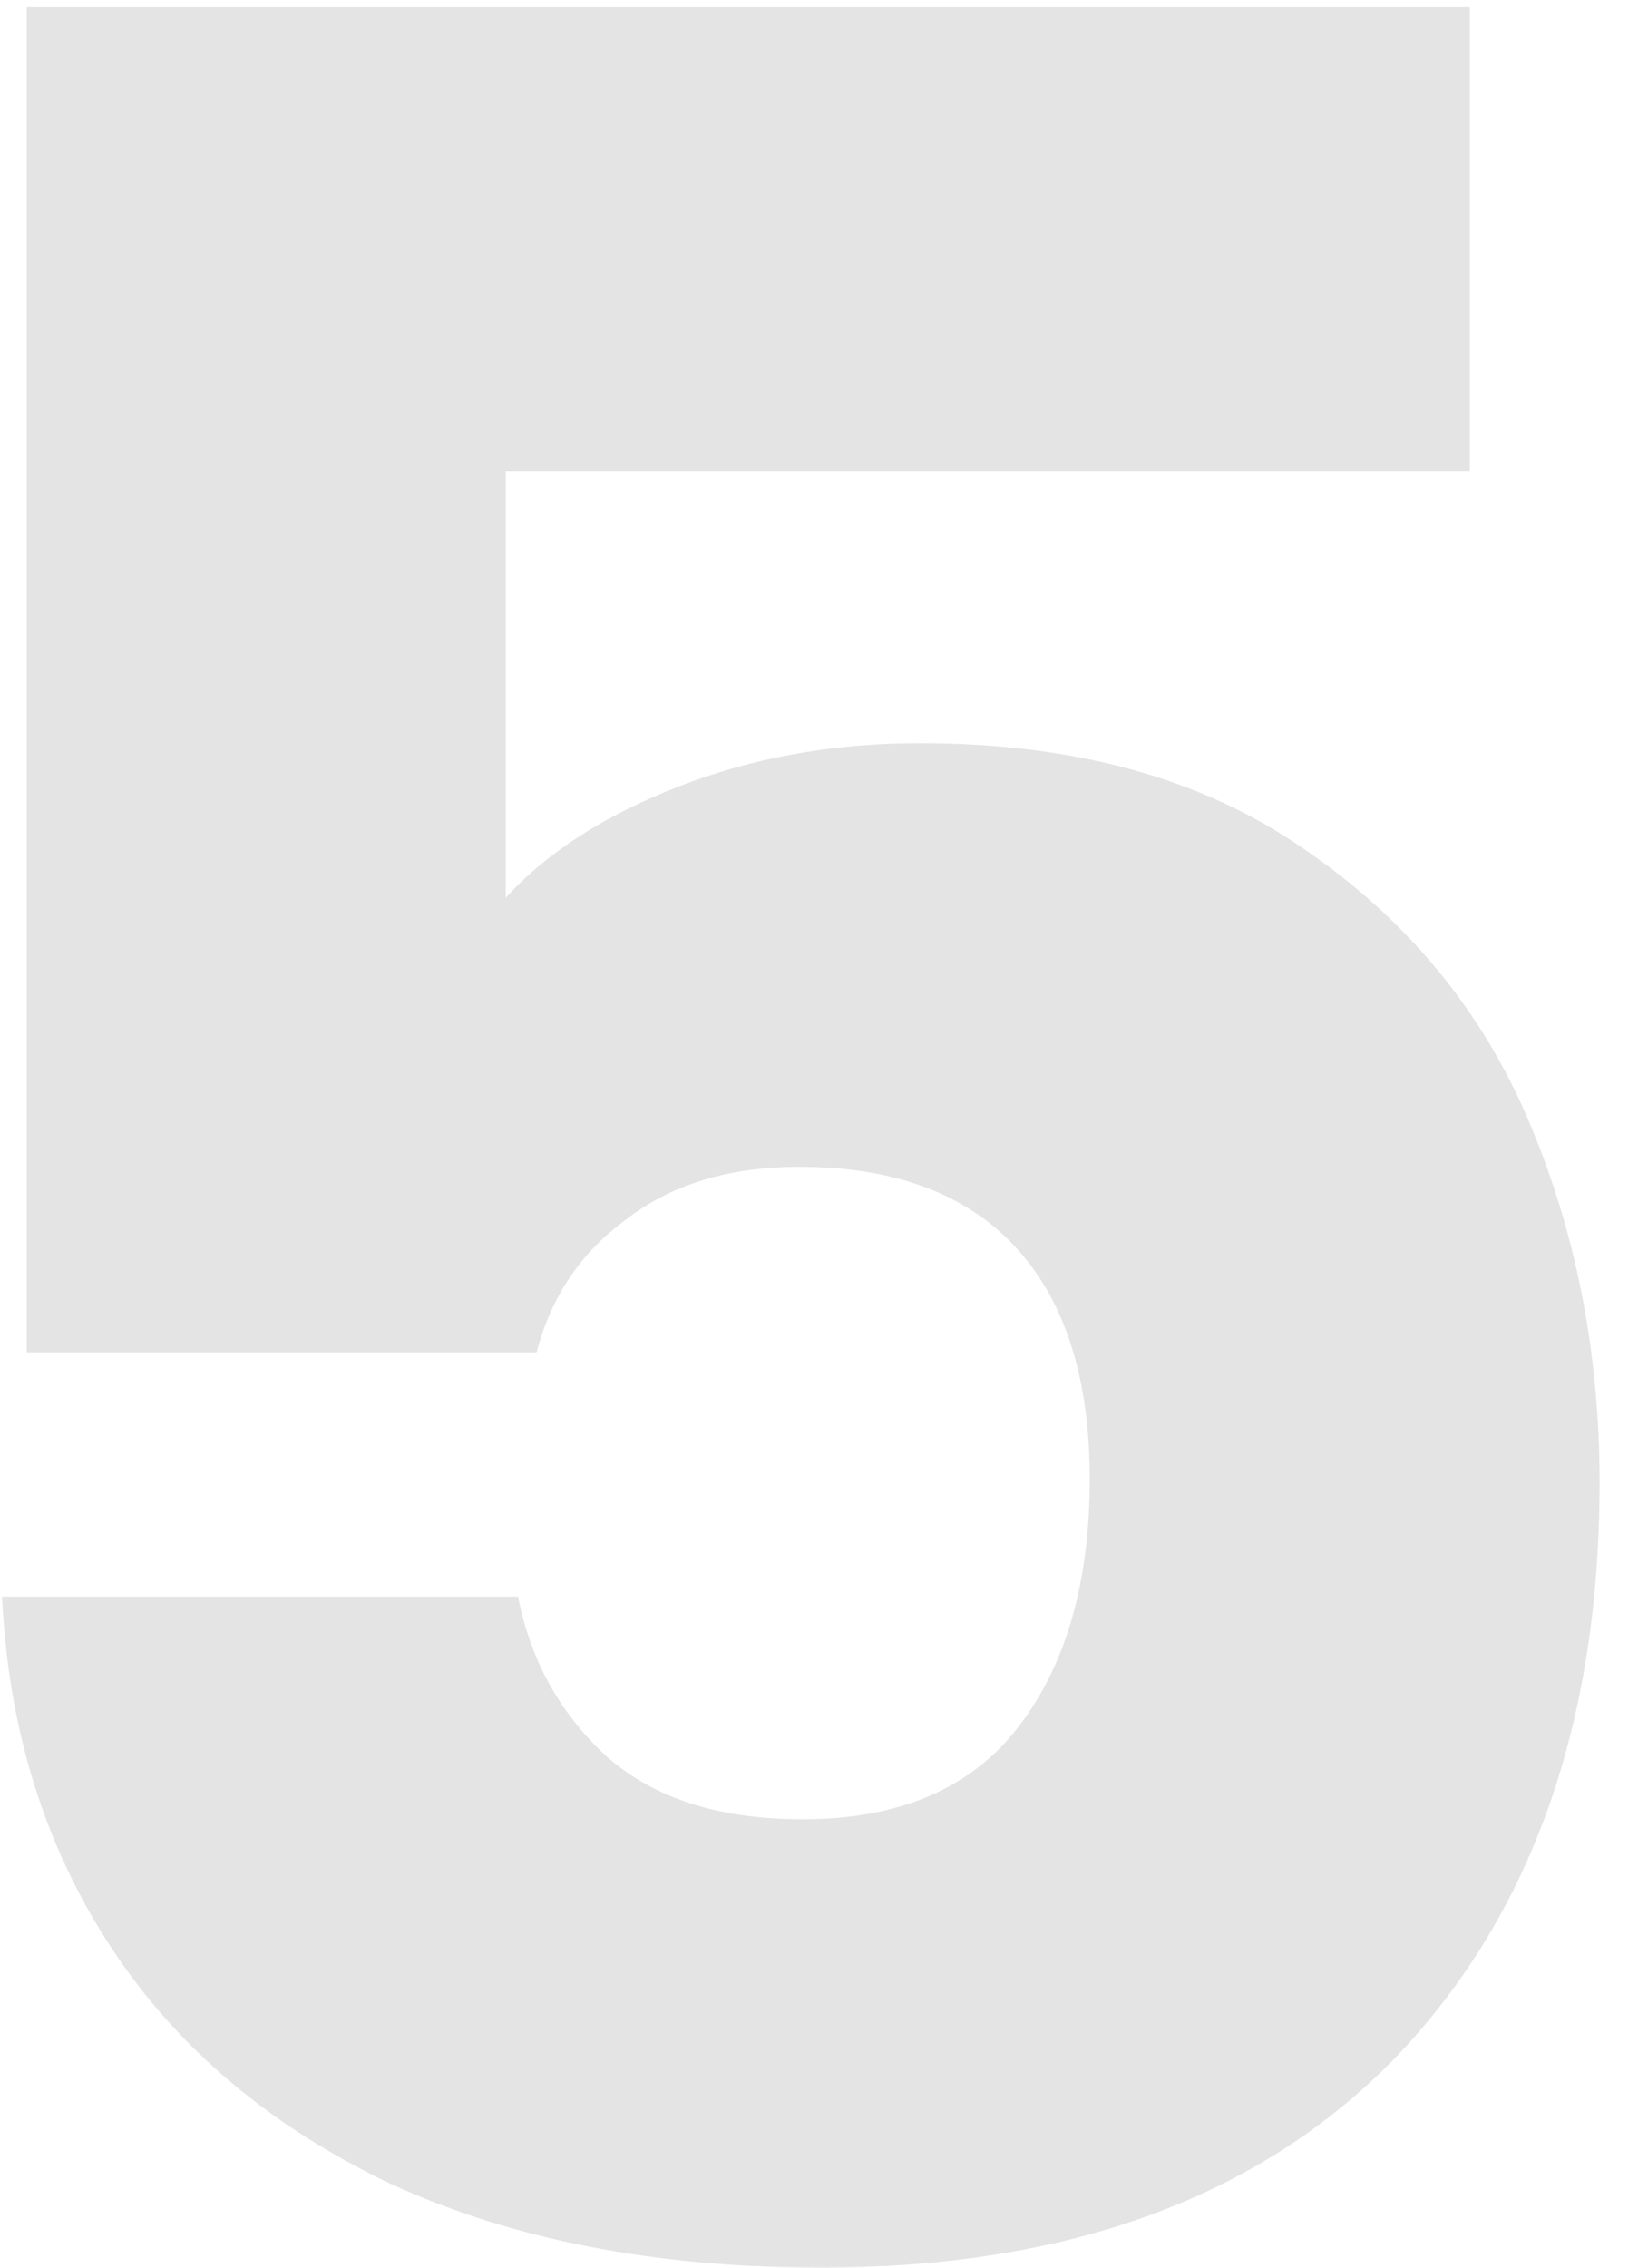 <svg width="32" height="44" viewBox="0 0 32 44" fill="none" xmlns="http://www.w3.org/2000/svg">
<path opacity="0.2" d="M28.54 9.14H9.82V17.42C10.62 16.54 11.74 15.82 13.18 15.26C14.62 14.7 16.18 14.42 17.86 14.42C20.86 14.42 23.34 15.1 25.3 16.46C27.3 17.82 28.76 19.58 29.68 21.74C30.6 23.9 31.06 26.24 31.06 28.76C31.06 33.44 29.74 37.16 27.1 39.92C24.46 42.64 20.74 44 15.94 44C12.74 44 9.96 43.46 7.6 42.38C5.24 41.26 3.42 39.72 2.14 37.76C0.86 35.8 0.16 33.54 0.04 30.98H10.06C10.3 32.22 10.88 33.26 11.8 34.1C12.72 34.9 13.98 35.3 15.58 35.3C17.46 35.3 18.86 34.7 19.78 33.5C20.7 32.3 21.16 30.7 21.16 28.7C21.16 26.74 20.68 25.24 19.72 24.2C18.76 23.16 17.36 22.64 15.52 22.64C14.16 22.64 13.04 22.98 12.16 23.66C11.28 24.3 10.7 25.16 10.42 26.24H0.52V0.14H28.54V9.14Z" fill="#7B7B7B"/>
</svg>
